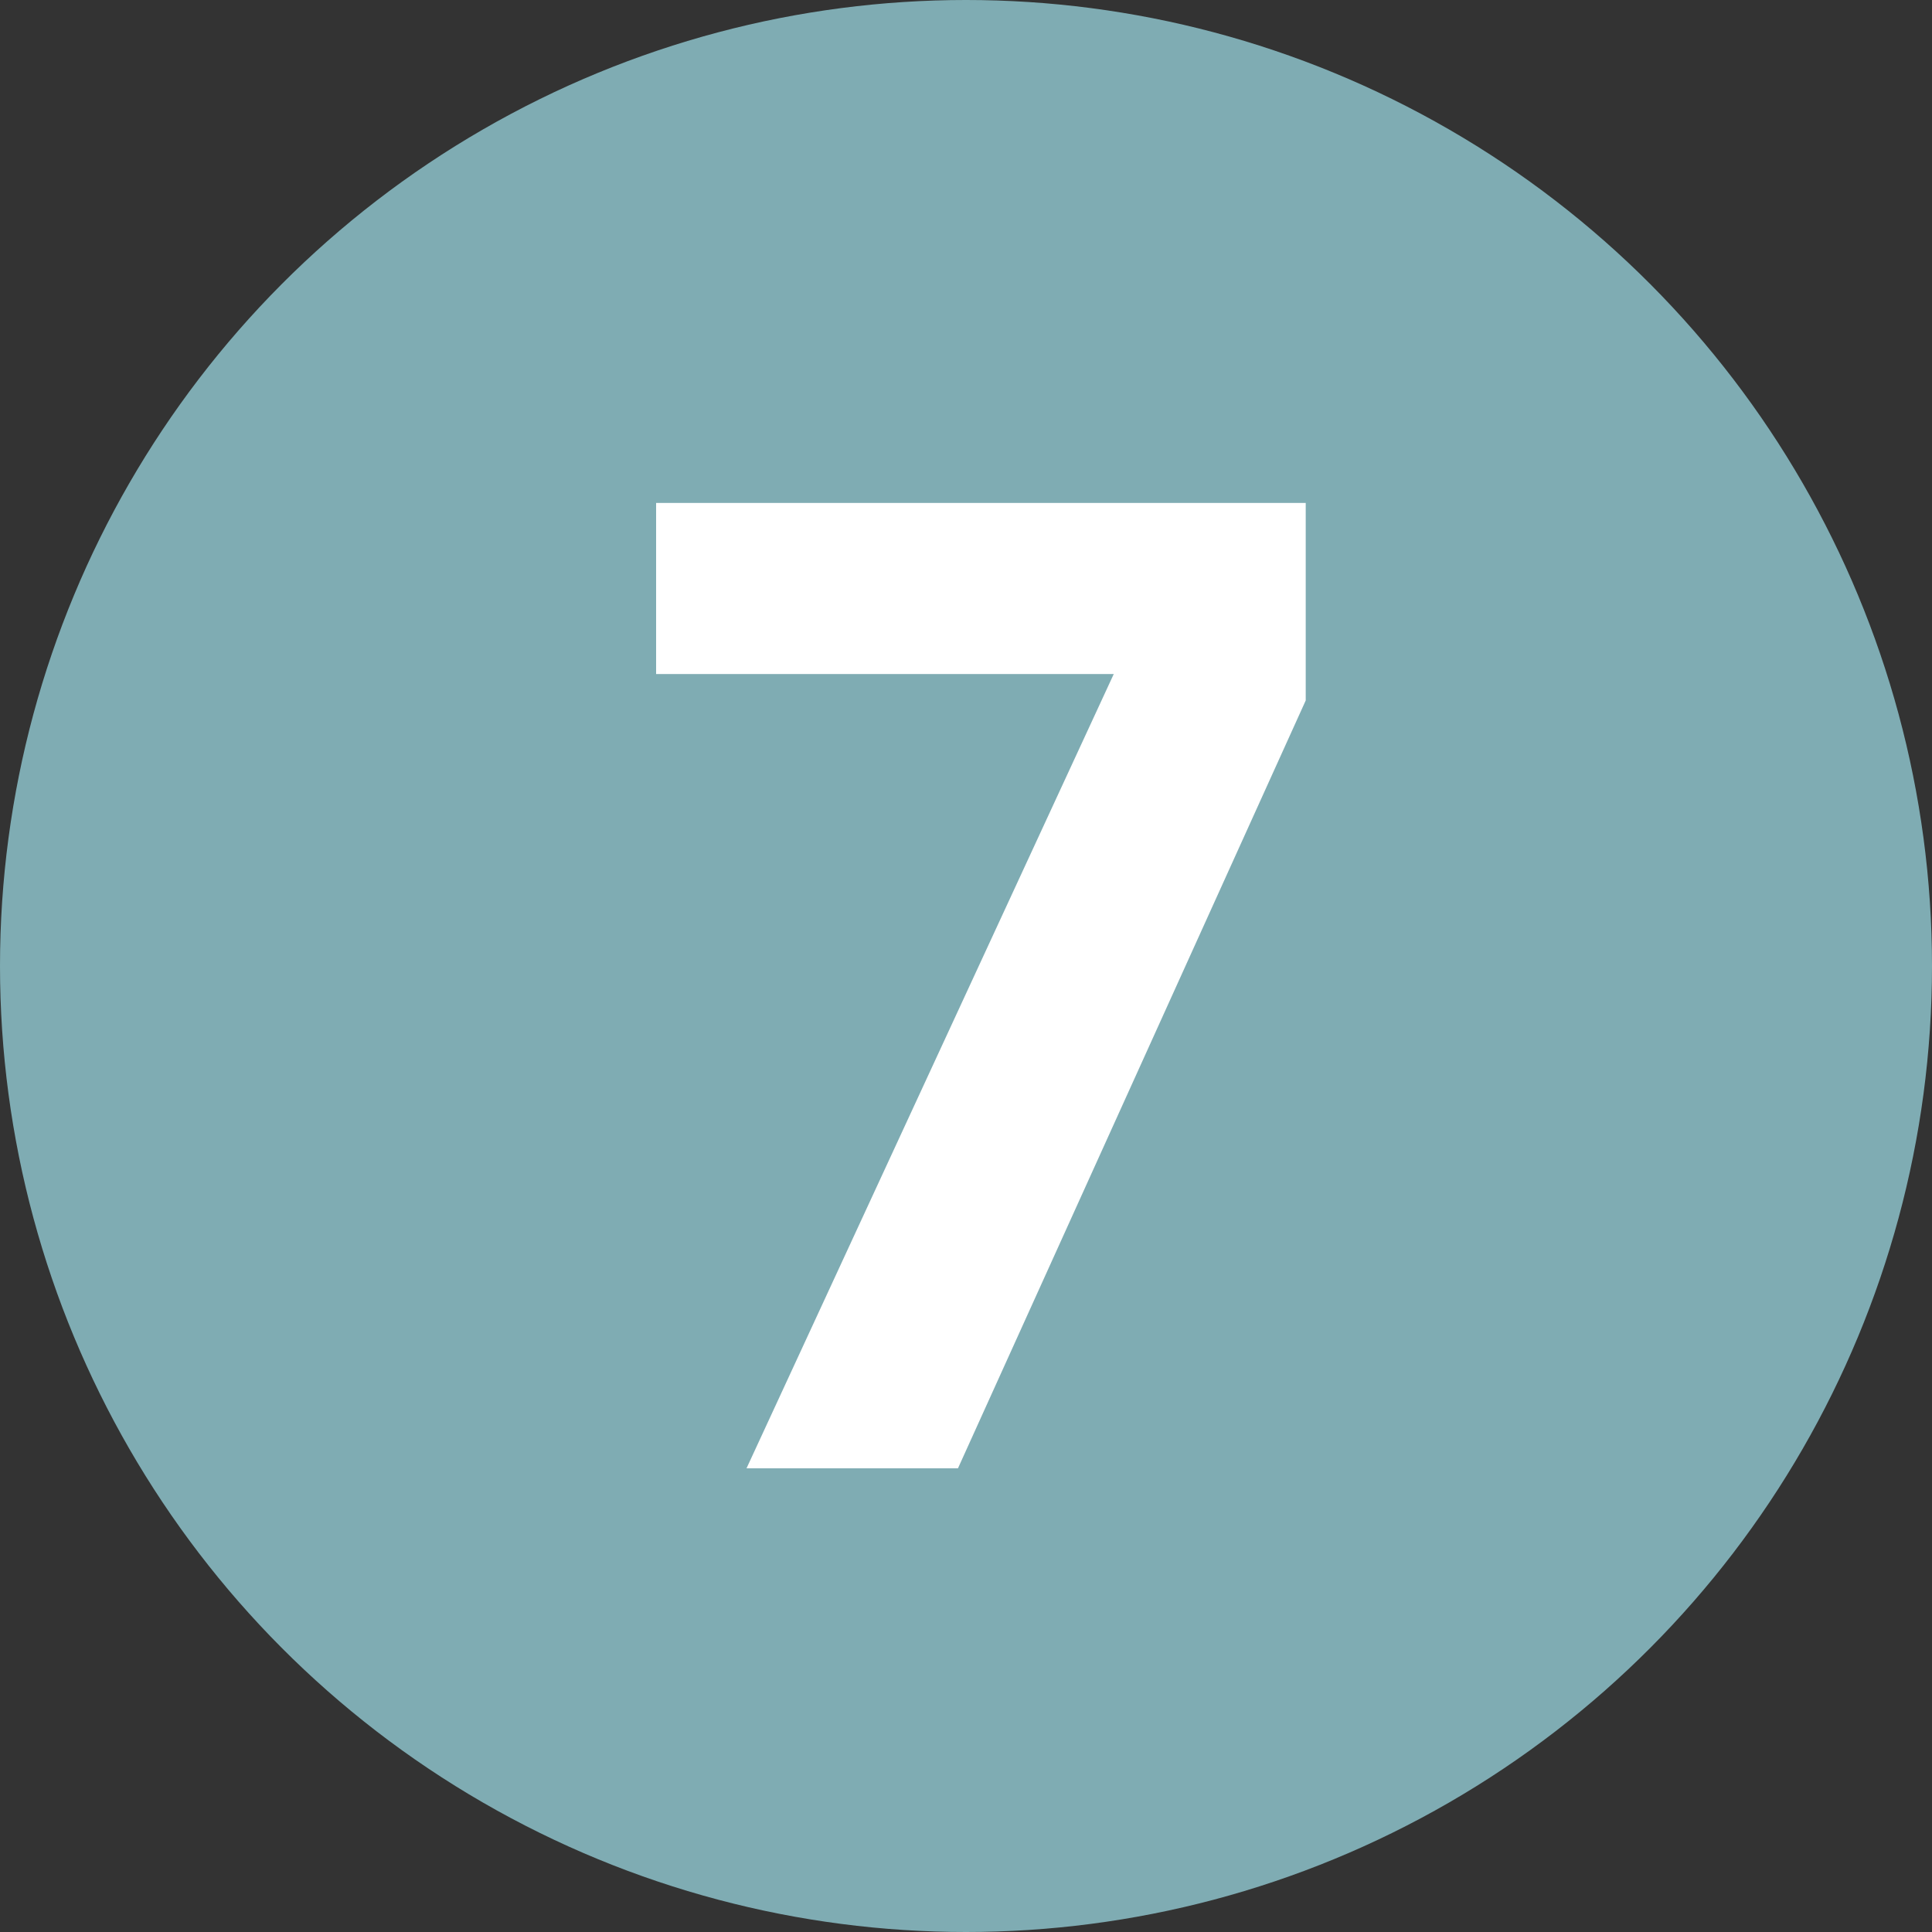 <?xml version="1.0" encoding="UTF-8"?>
<svg width="50px" height="50px" viewBox="0 0 50 50" version="1.1" xmlns="http://www.w3.org/2000/svg" xmlns:xlink="http://www.w3.org/1999/xlink">
    <rect x="0" y="0" width="50" height="50" fill="#333333" stroke="none"/>
    <!-- Generator: Sketch 57.1 (83088) - https://sketch.com -->
    <title>编组备份 6</title>
    <desc>Created with Sketch.</desc>
    <g id="xmind-图标" stroke="none" stroke-width="1" fill="none" fill-rule="evenodd">
        <g id="icon" transform="translate(-457, -131)">
            <g id="优先级" transform="translate(97, 99)">
                <g id="编组备份-6" transform="translate(360, 32)">
                    <circle id="椭圆形" fill="#7FACB3" cx="25" cy="25" r="25"></circle>
                    <polygon id="7" fill="#FFFFFF" fill-rule="nonzero" points="19.32 38 28.824 17.444 16.98 17.444 16.98 13.016 33.792 13.016 33.792 18.128 24.792 38"></polygon>
                </g>
            </g>
        </g>
    </g>
</svg>